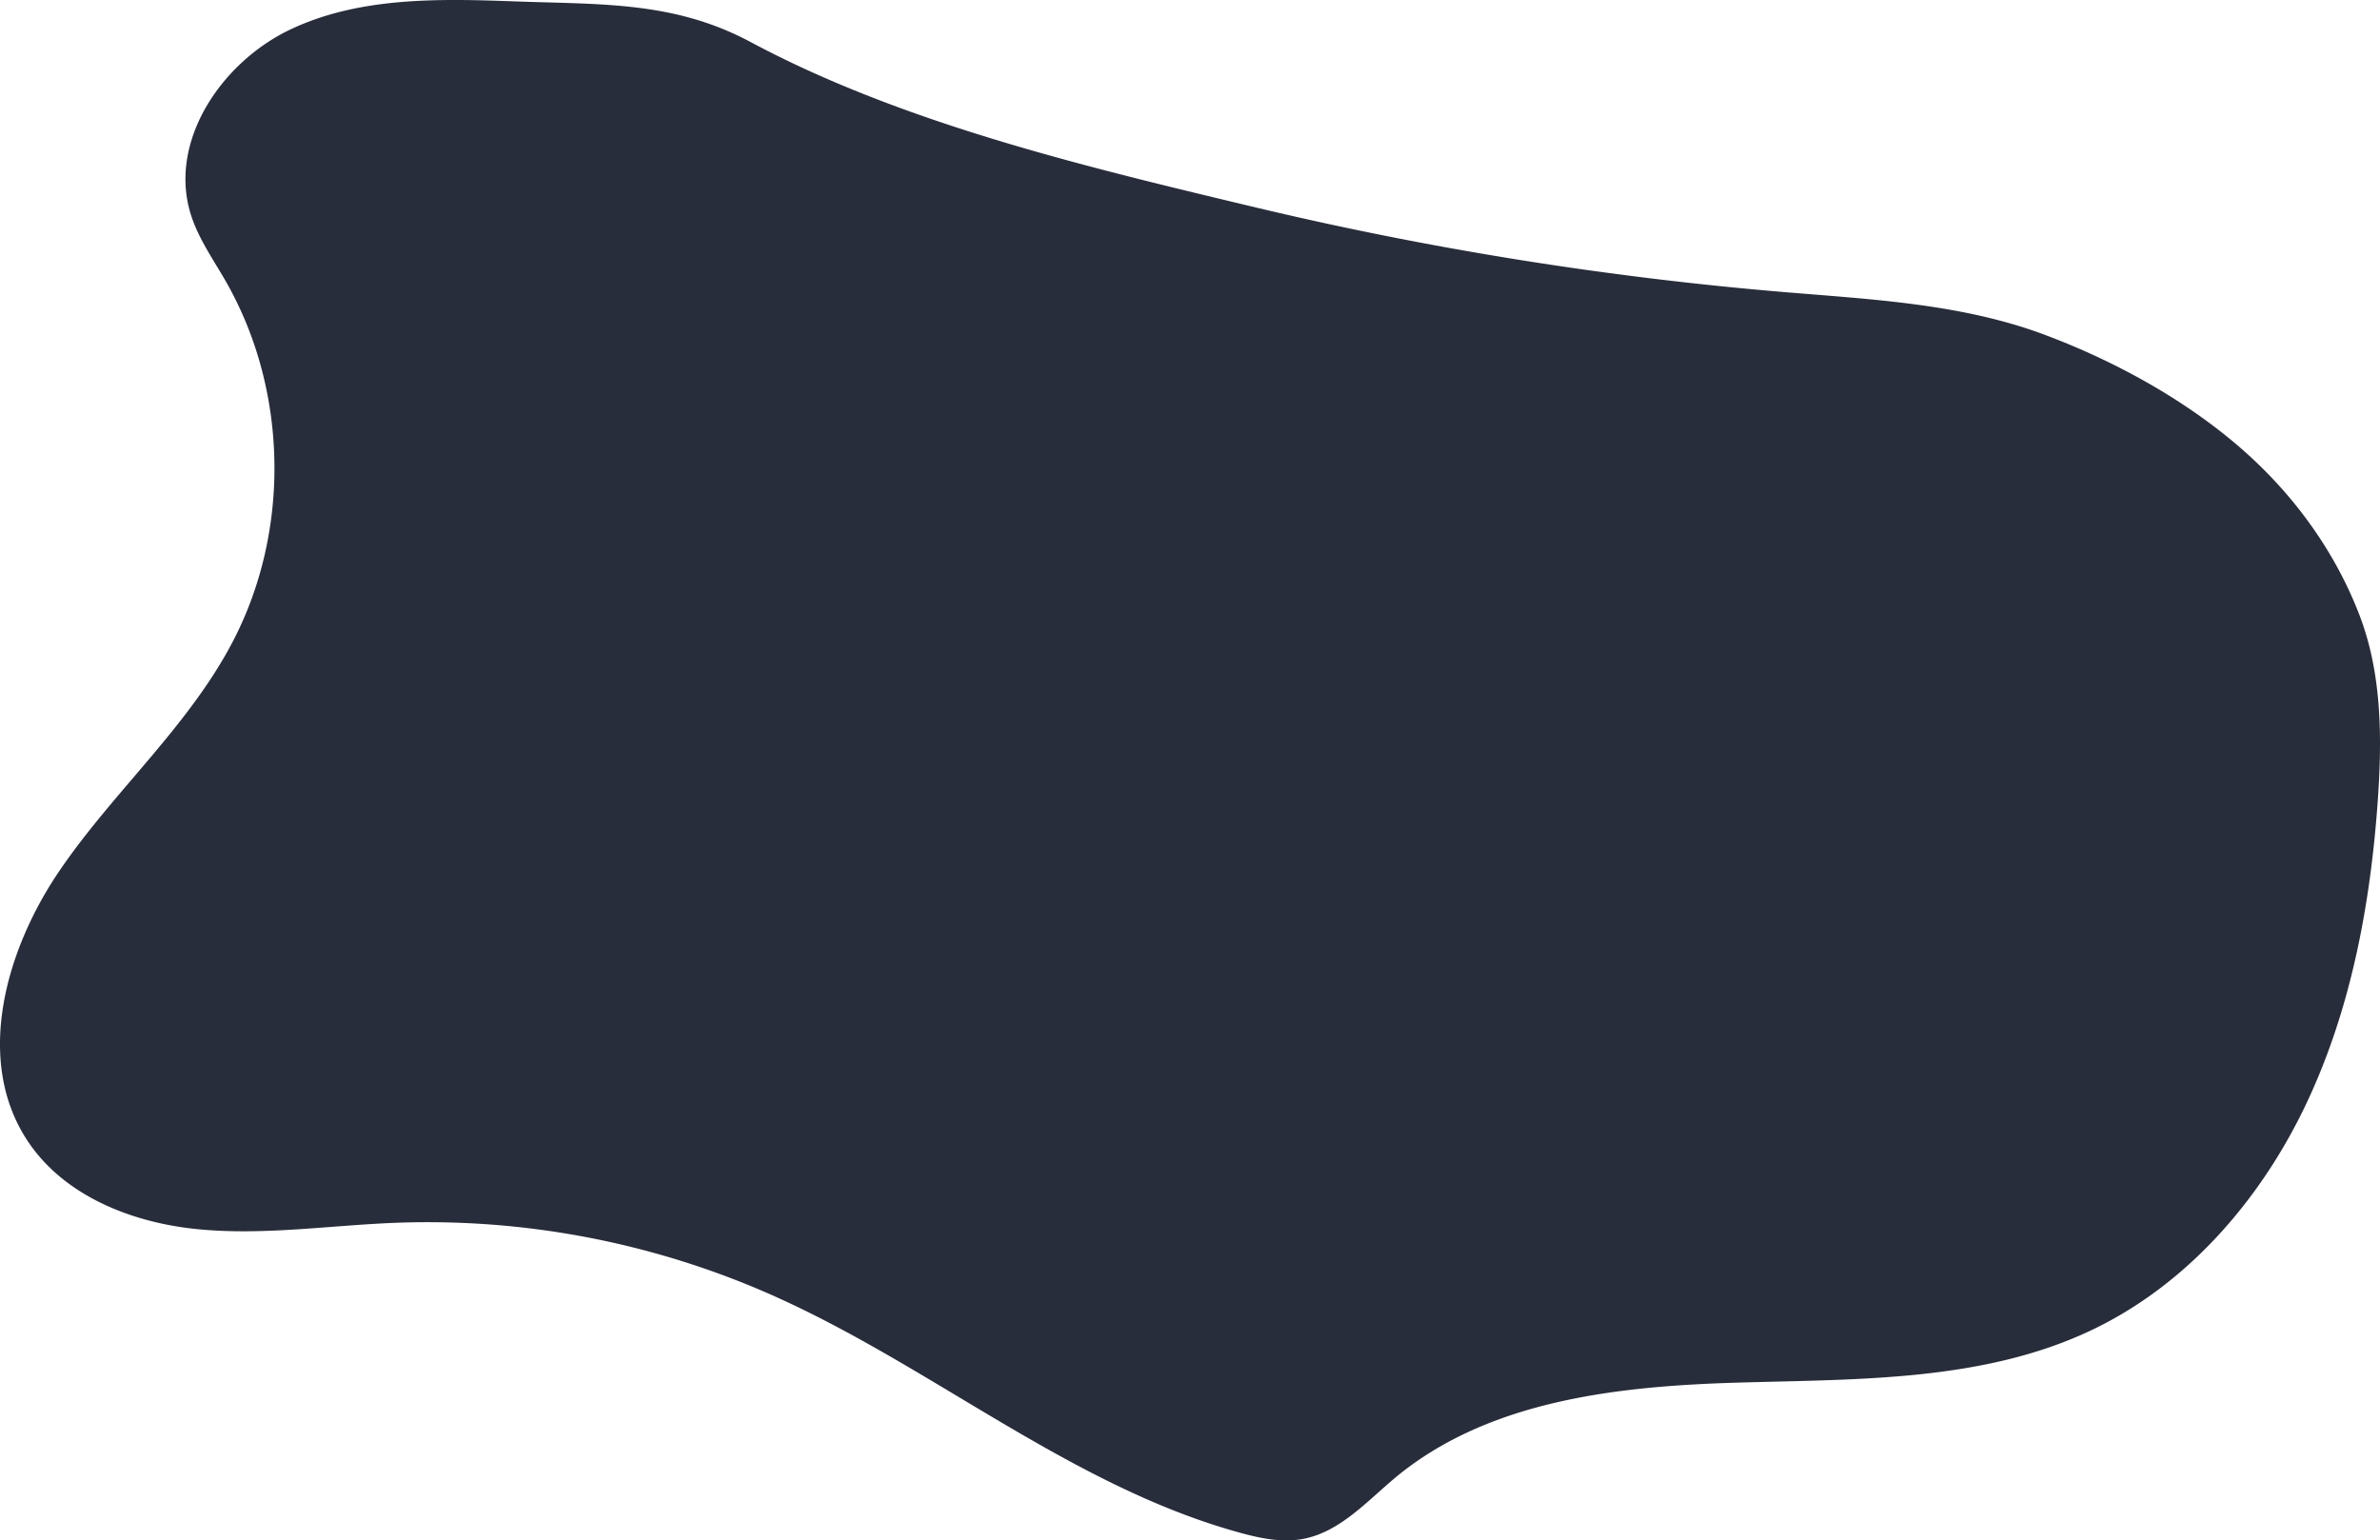 <svg width="916" height="593" viewBox="0 0 916 593" fill="none" xmlns="http://www.w3.org/2000/svg"><path d="M198.638.552c-29.454-1.086-60.222-1.849-86.855 10.785C85.151 23.97 64.56 54.579 73.491 82.72c2.915 9.174 8.592 17.17 13.38 25.521 23.938 41.767 25.048 95.751 2.856 138.476-17.083 32.89-46.038 57.919-66.883 88.562C2 365.921-9.846 408.392 10.66 439.263 24.7 460.401 50.757 470.685 76 473.178c25.243 2.493 50.63-1.433 75.983-2.442a327.106 327.106 0 0 1 143.695 27.192c62.273 27.319 115.919 74.054 181.488 92.088 7.872 2.163 16.1 3.909 24.15 2.442 14.278-2.603 24.658-14.414 35.835-23.74 35.682-29.566 85.083-35.086 131.4-36.459 46.316-1.374 94.557-.314 136.425-20.214 36.555-17.373 64.696-49.694 82.194-86.204 17.498-36.51 25.098-77.081 27.962-117.483 1.695-24.046 1.636-48.872-6.965-71.383-9.668-25.309-26.186-47.698-46.752-65.317-21.489-18.416-48-32.868-74.53-42.805-31.692-11.87-66.095-13.566-99.836-16.381a1370.647 1370.647 0 0 1-205.367-33c-64.085-15.33-134.45-32.075-192.816-63.302C259.571.492 231.659 1.739 198.638.552Z" fill="#282D3B"/></svg>